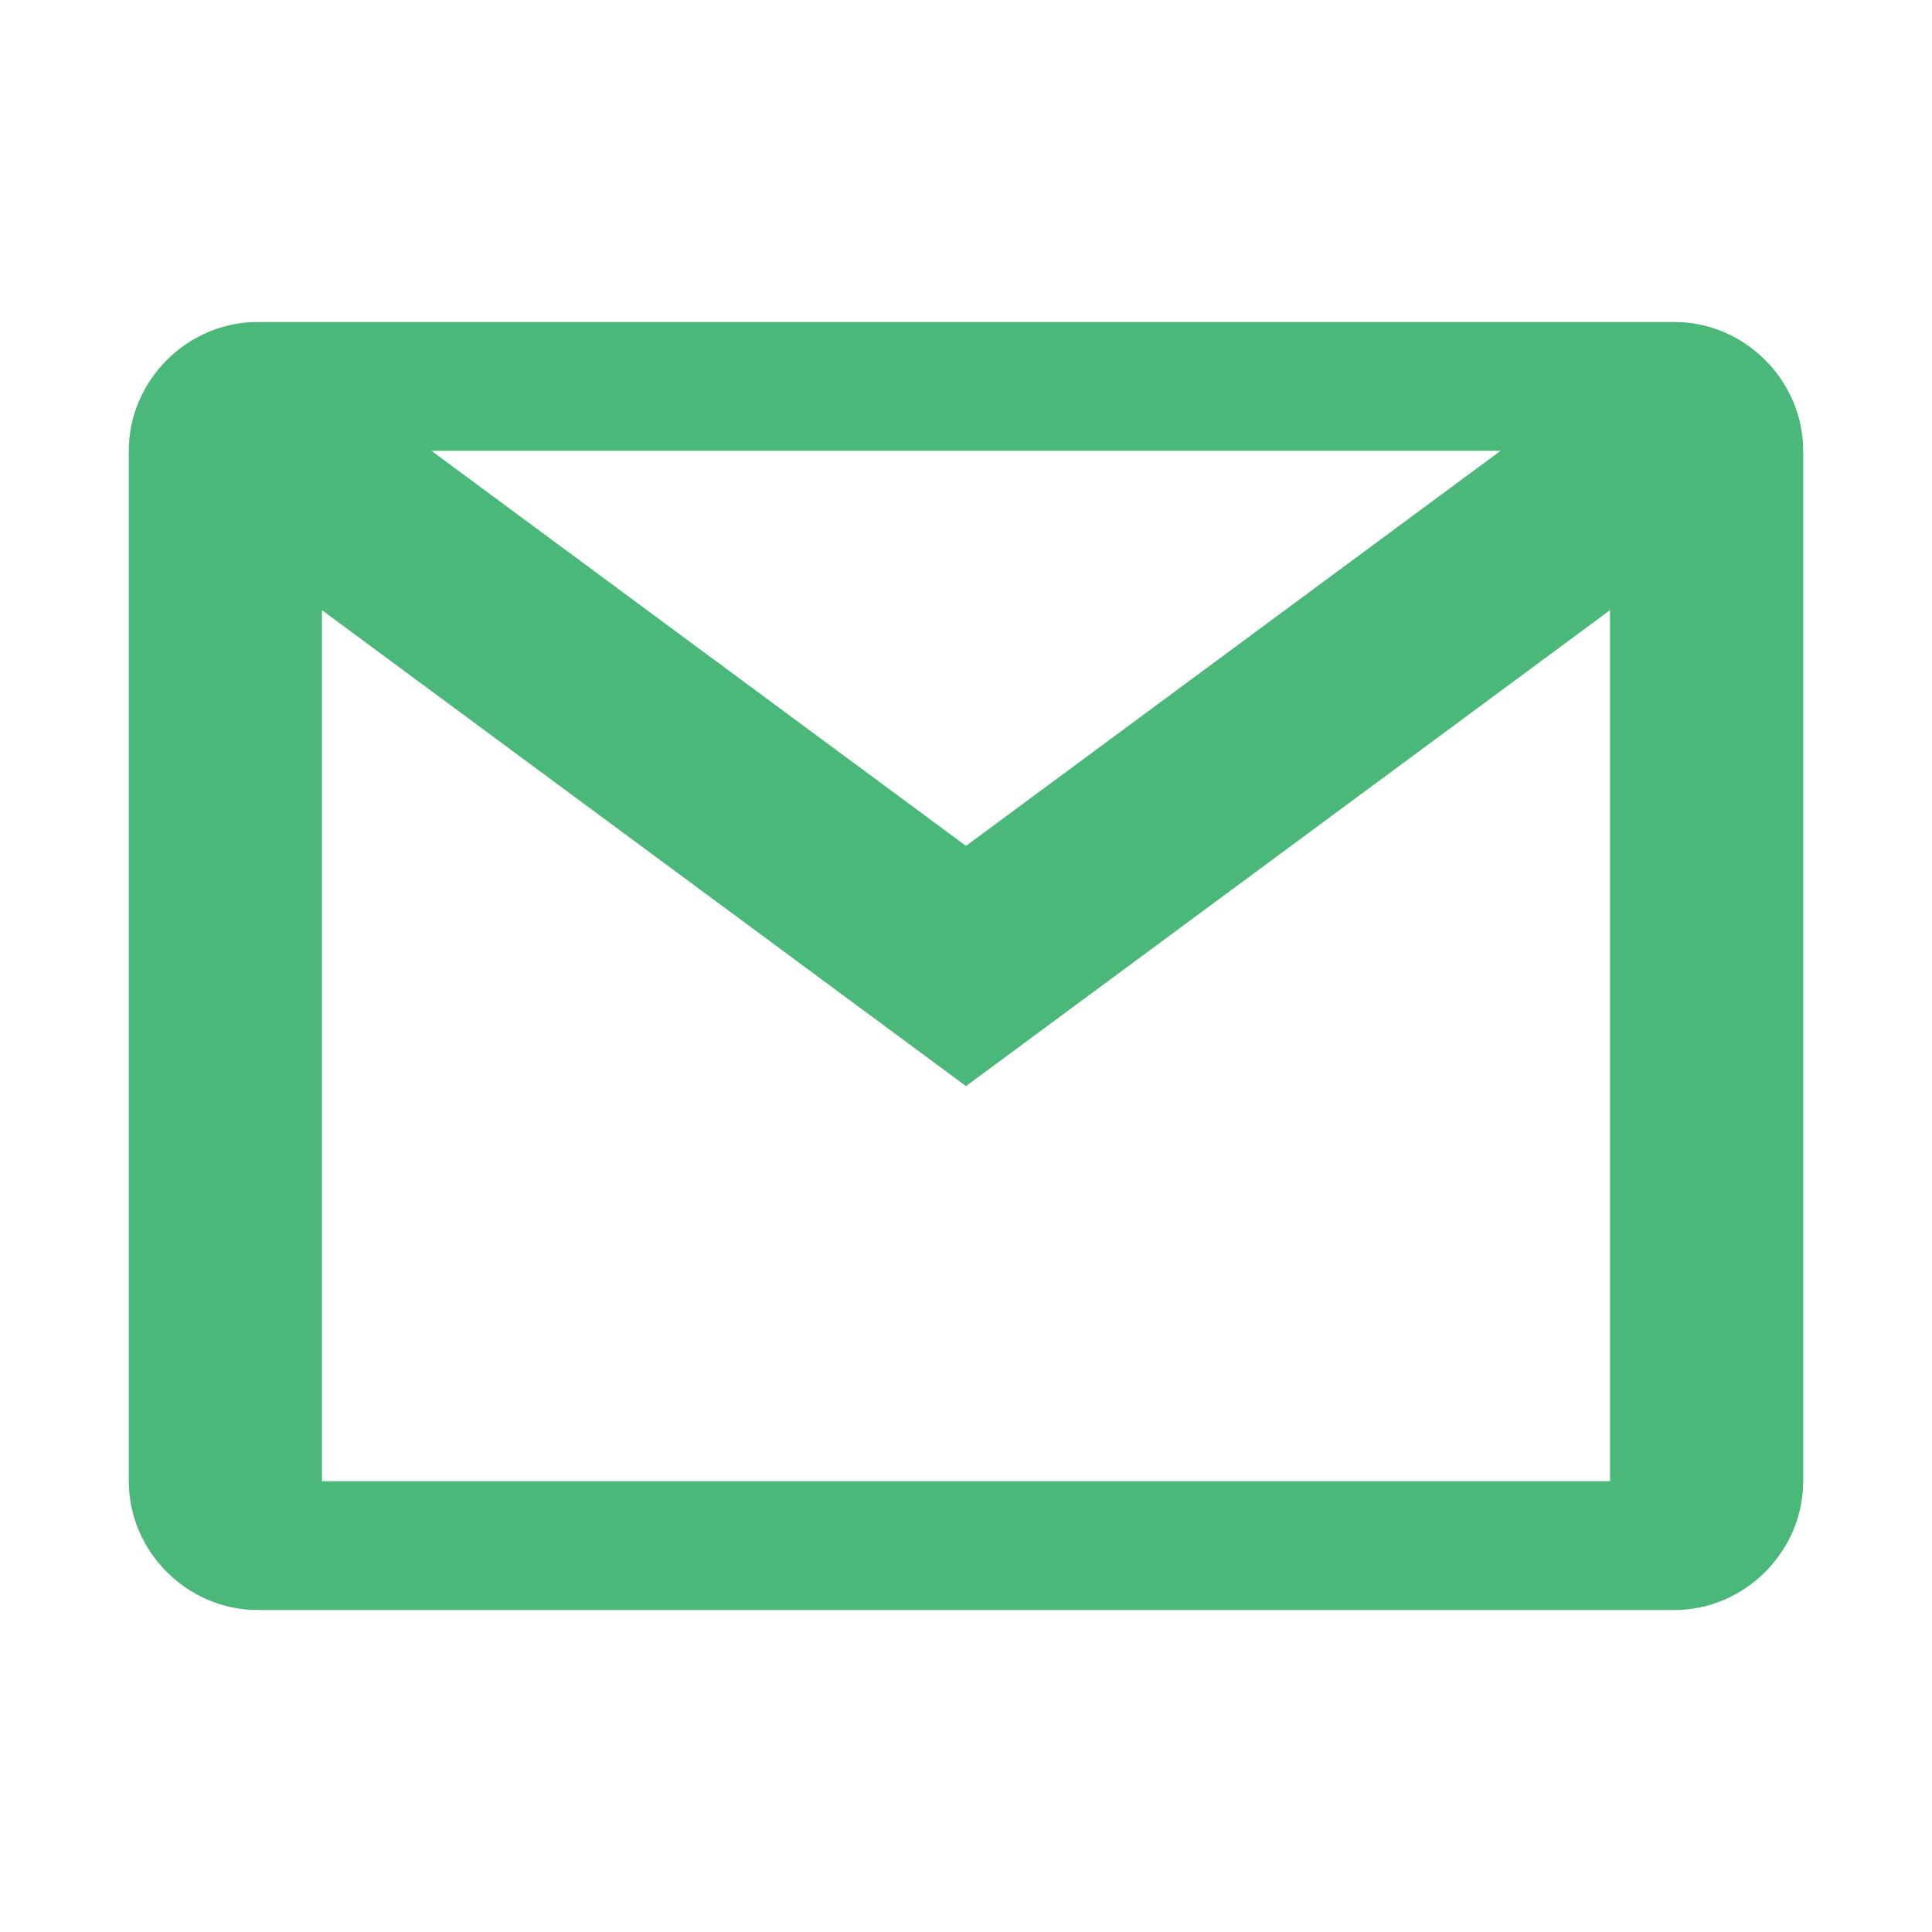 <svg width="24" height="24" viewBox="0 0 24 24" fill="none" xmlns="http://www.w3.org/2000/svg">
<path d="M3.2 4C2.326 4 1.6 4.726 1.6 5.6V18.4C1.6 19.274 2.326 20 3.2 20H20.8C21.674 20 22.4 19.274 22.4 18.4V5.6C22.4 4.726 21.674 4 20.8 4H3.2ZM5.359 5.6H18.641L12 10.508L5.359 5.6ZM4 7.58L12 13.492L20 7.58V18.4H4V7.58Z" fill="#4AB878"/>
</svg>
